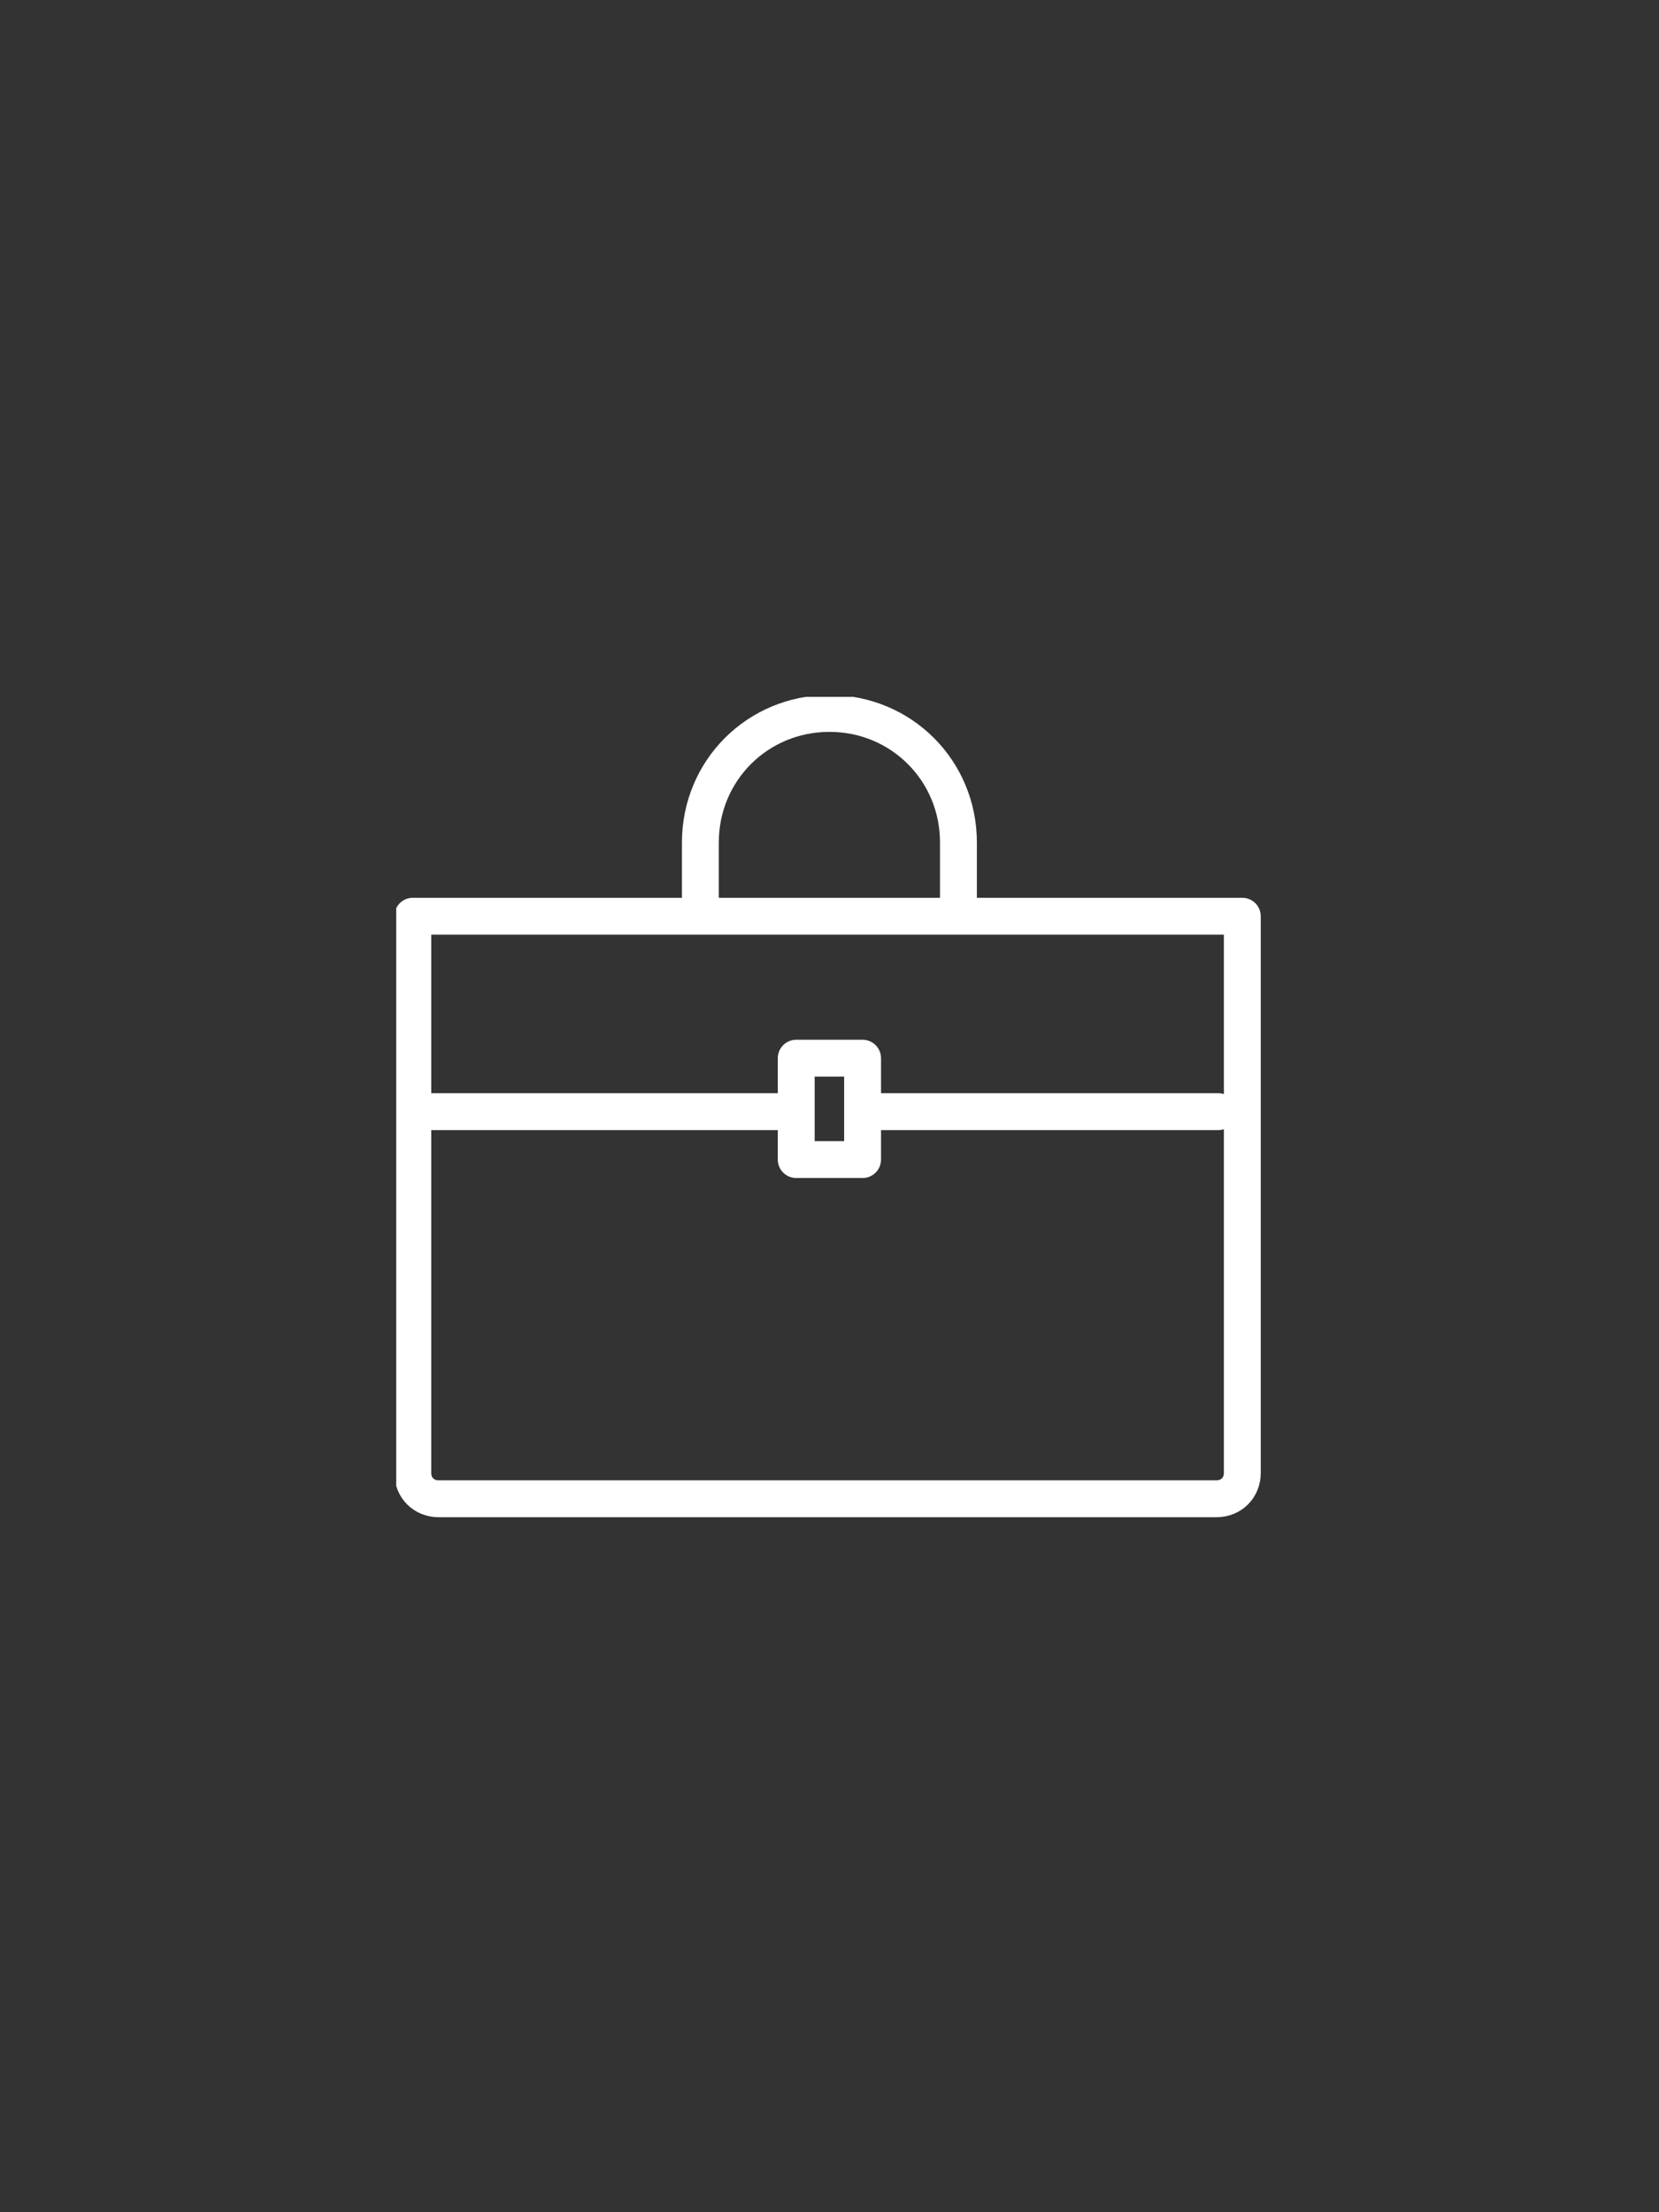 <?xml version="1.0" encoding="UTF-8"?>
<svg xmlns="http://www.w3.org/2000/svg" xmlns:xlink="http://www.w3.org/1999/xlink" viewBox="0 0 90 120"><rect x="0" y="0" width="90" height="120" fill="#333333" stroke="none"/><symbol id="a" viewBox="-23.5 -22.2 46.9 44.5"><path fill="none" stroke="#004254" stroke-linecap="round" stroke-linejoin="round" stroke-width="2" d="M-22.5-10.3h44.9v30.2c0 .8-.6 1.4-1.4 1.4 0 0 0 0 0 0h-42.2c-.8 0-1.4-.6-1.4-1.4h0v-30.2h.1zM-7-10.8v-3.5c0-3.9 3.1-7 7-7h0c3.9 0 7 3.1 7 7v3.5" style="stroke: #ffffff;"/><path fill="none" stroke="#004254" stroke-linecap="round" stroke-linejoin="round" stroke-width="2" d="M-1.8-2.6h3.6v5.5h-3.6zM-21.8.3h19.1M1.8.3h19.3" style="stroke: #ffffff;stroke: #ffffff;"/></symbol><use width="46.9" height="44.5" x="-23.5" y="-22.2" overflow="visible" transform="translate(44.995 60)" xlink:href="#a"/></svg>

